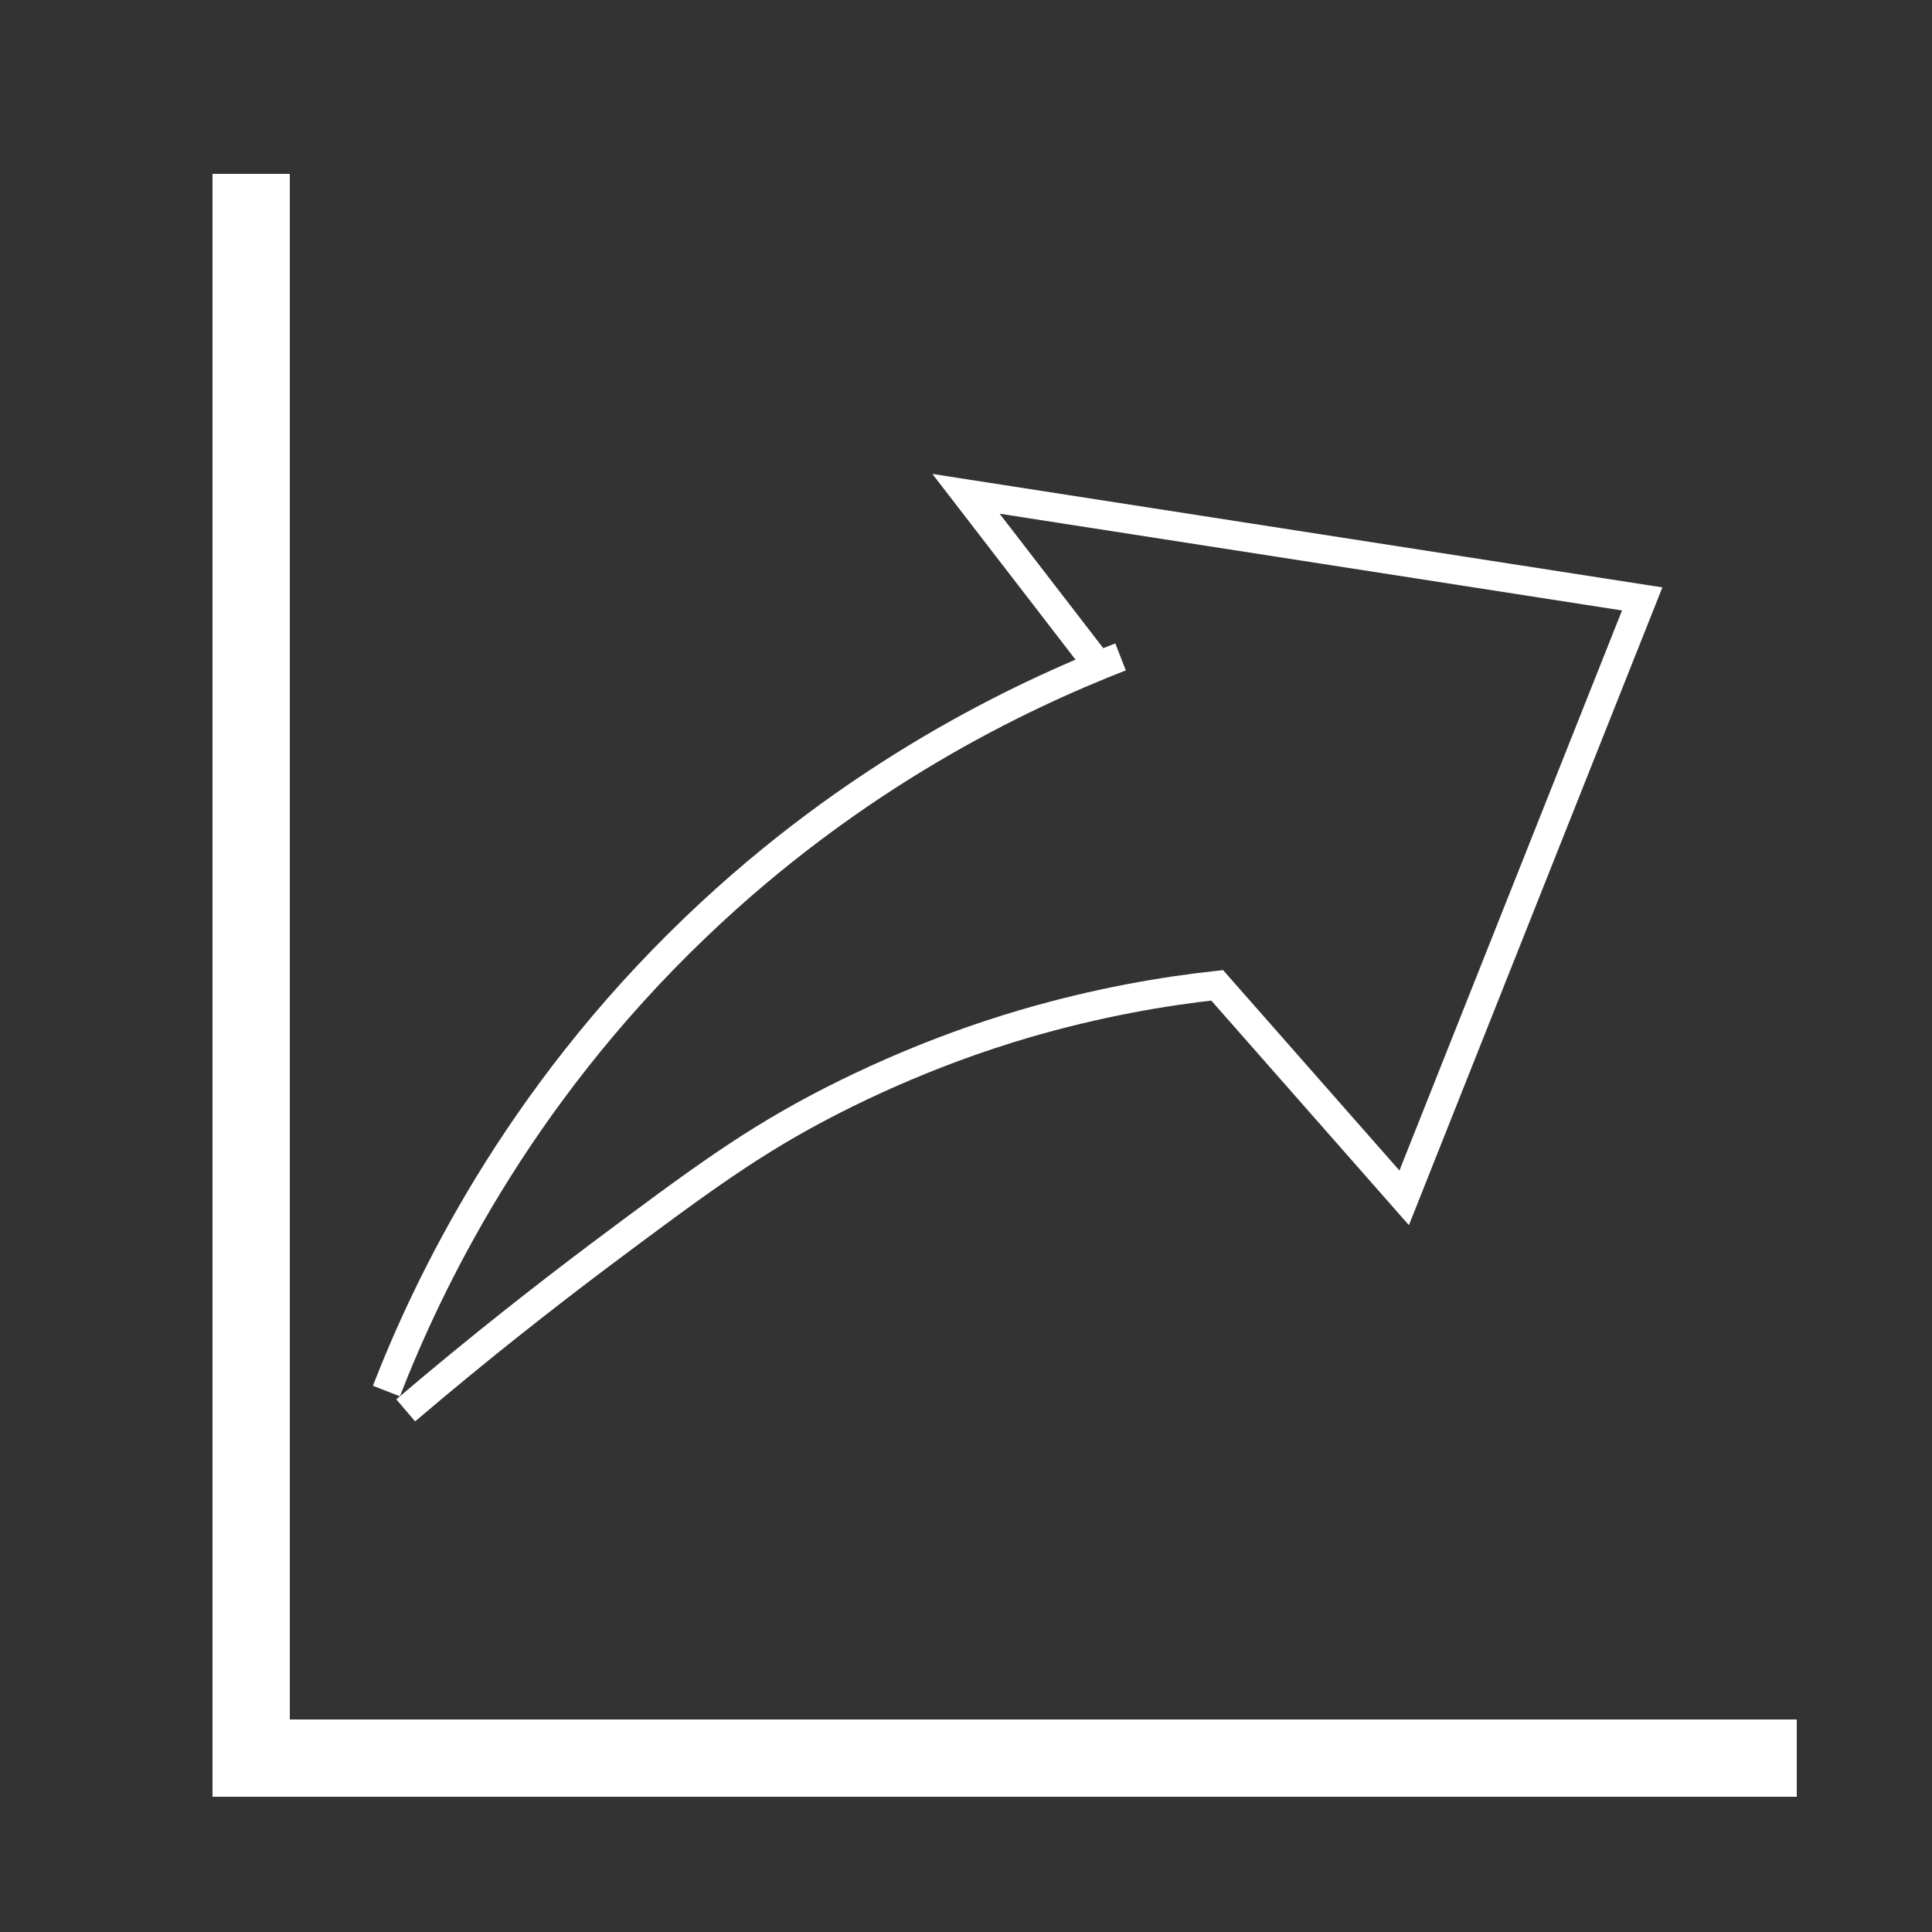 <?xml version="1.0" encoding="utf-8"?>
<!-- Generator: Adobe Illustrator 25.2.3, SVG Export Plug-In . SVG Version: 6.00 Build 0)  -->
<svg version="1.1" id="레이어_1" xmlns="http://www.w3.org/2000/svg" xmlns:xlink="http://www.w3.org/1999/xlink" x="0px"
	 y="0px" viewBox="0 0 50 50" style="enable-background:new 0 0 50 50;" xml:space="preserve">
<rect x="0" y="0" width="50" height="50" fill="#333333" stroke="none"/>
<style type="text/css">
	.st0{fill:none;stroke:#FFFFFF;stroke-width:2;stroke-miterlimit:10;}
	.st1{fill:none;stroke:#FFFFFF;stroke-width:0.75;stroke-miterlimit:10;}
</style>
<polyline class="st0" points="6.5,4.5 6.5,45.5 46.5,45.5 "/>
<path class="st1" d="M10,36c1.07-2.75,3.34-7.54,8-12c4.11-3.94,8.36-5.97,11-7"/>
<path class="st1" d="M28.43,17.23L25,12.78l17.5,2.72L36.34,31l-4.84-5.5c-1.38,0.15-3.09,0.44-5,1c-0.95,0.28-2.81,0.88-5,2
	c-2.03,1.04-3.38,2.04-6,4c-1.3,0.98-3.03,2.32-5,4"/>
</svg>
